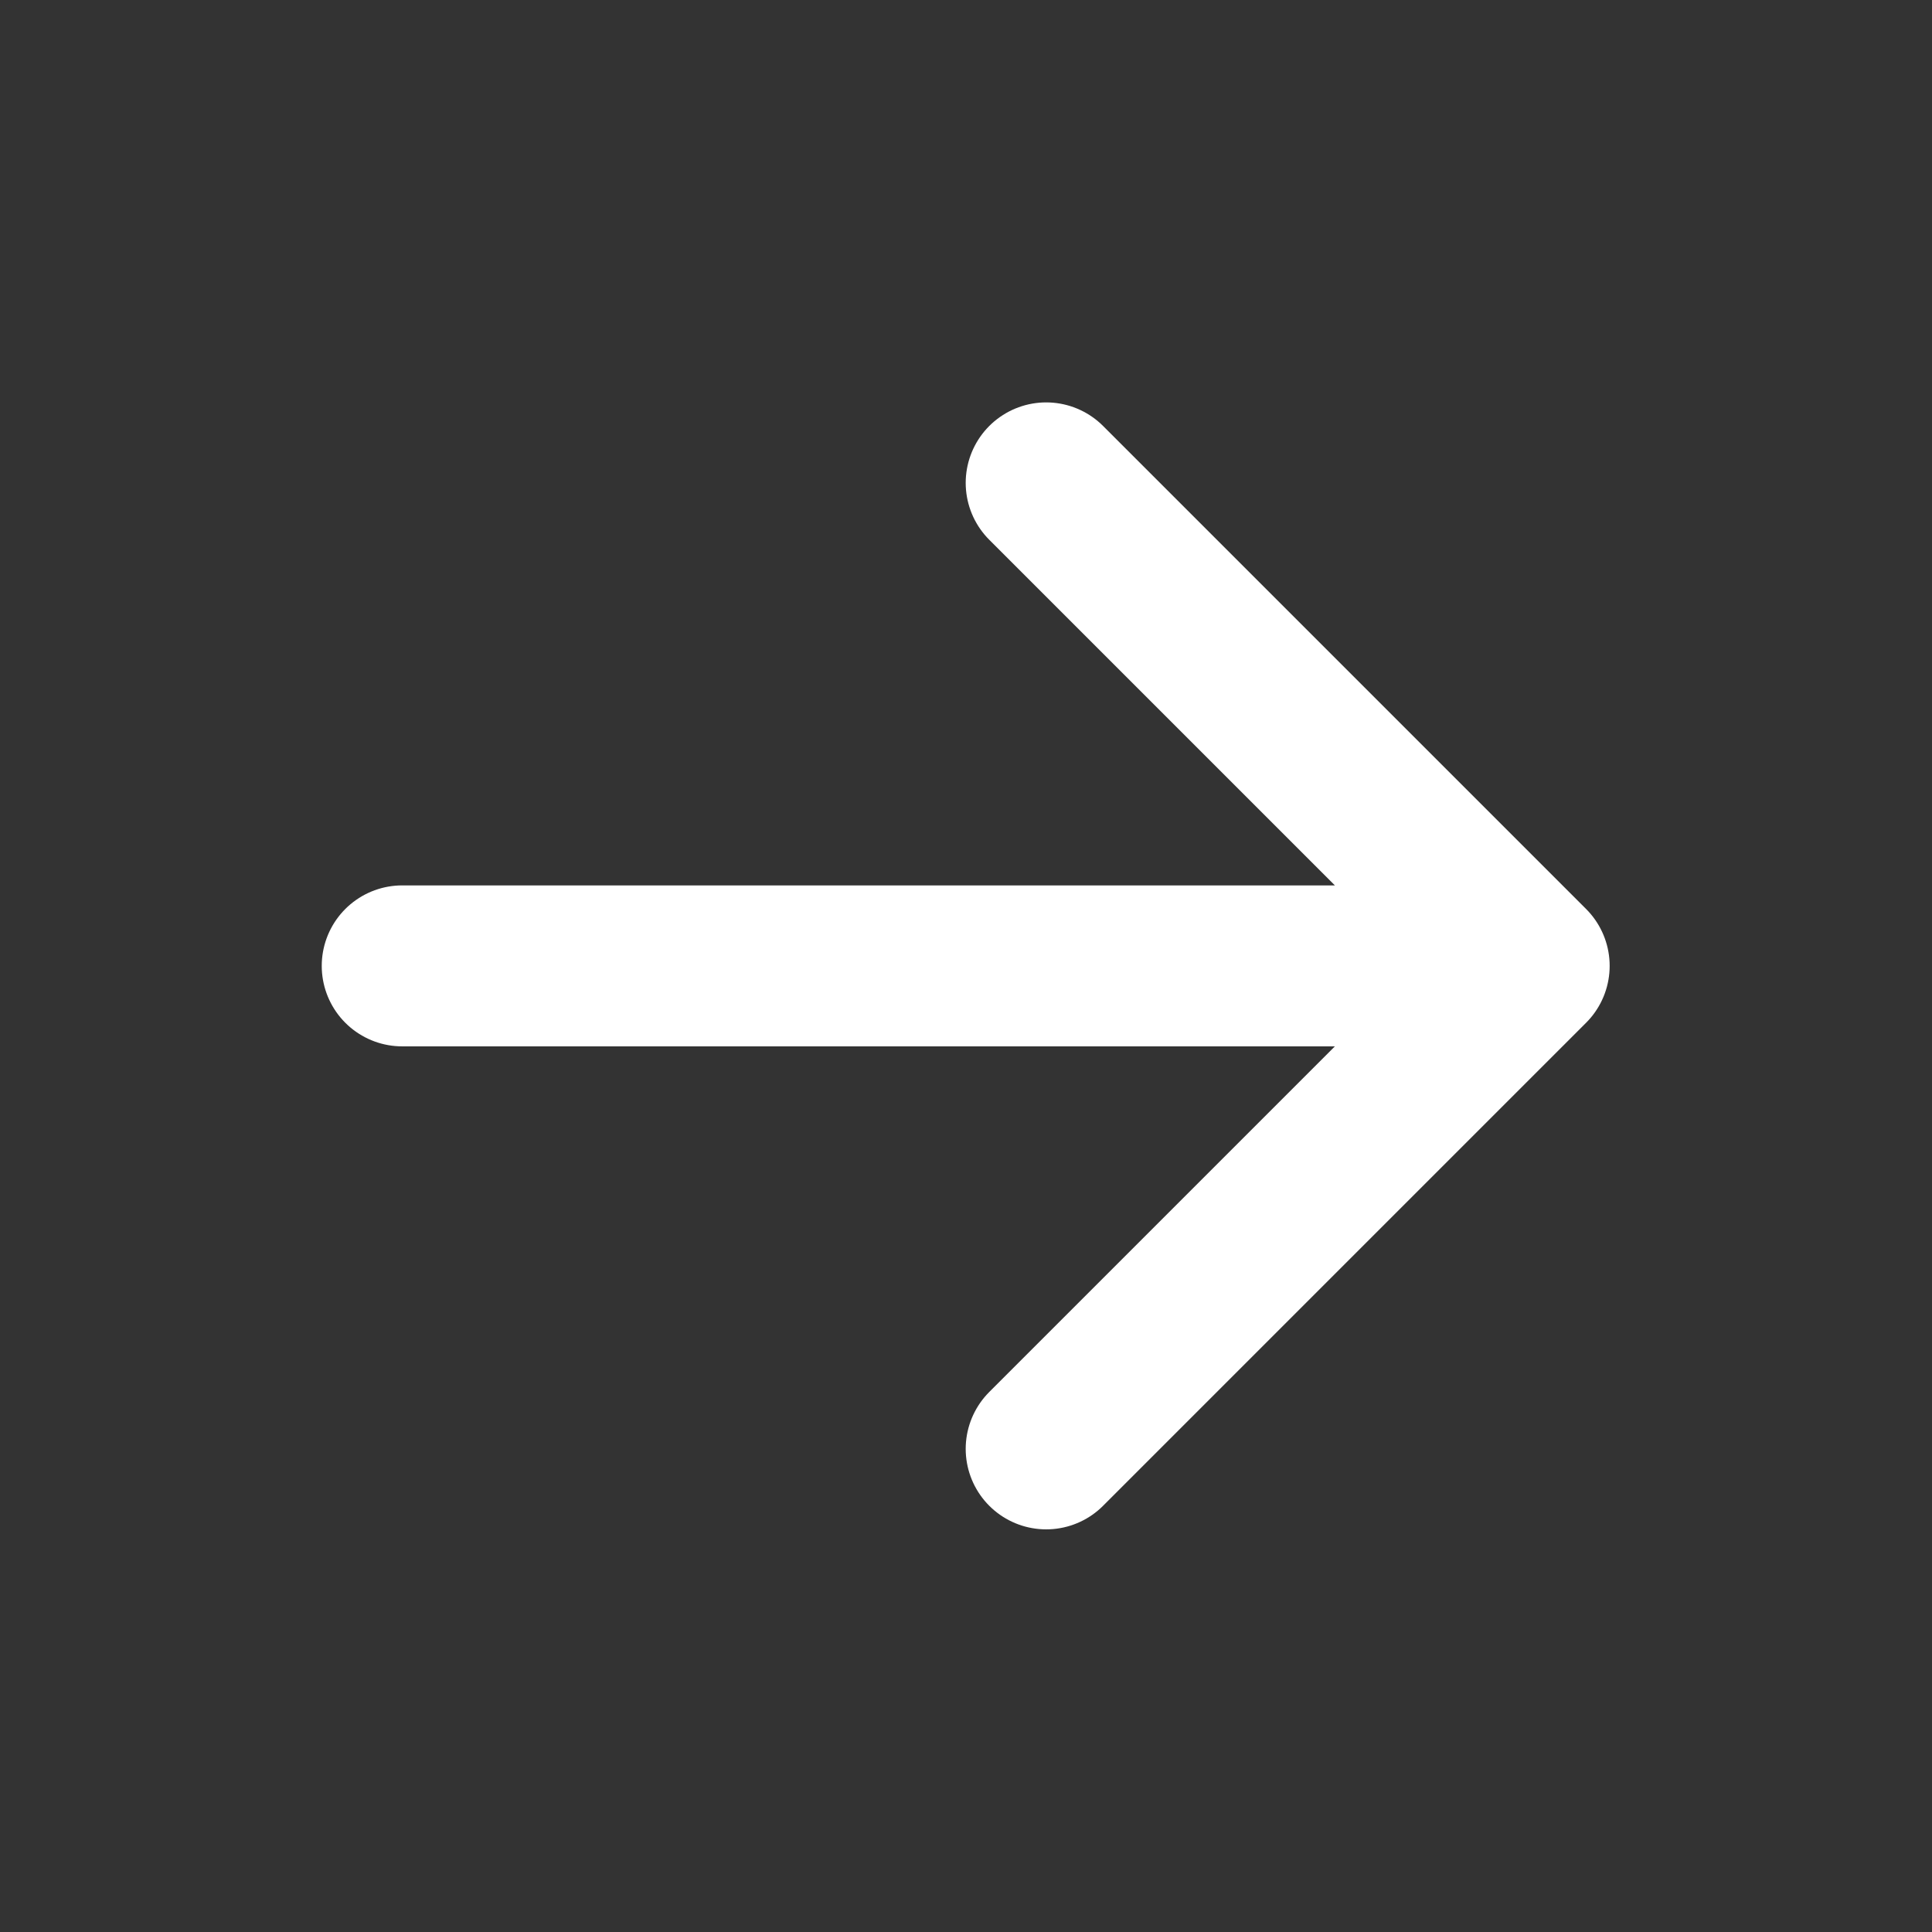 <svg width="16" height="16" viewBox="0 0 16 16" fill="none" xmlns="http://www.w3.org/2000/svg">
<rect x="0" y="0" width="16" height="16" fill="#333333" stroke="none"/>
<path d="M12.664 7.999L3.331 7.999M12.664 7.999L8.664 3.999M12.664 7.999L8.664 11.999" stroke="white" stroke-width="1.333" stroke-linecap="round" stroke-linejoin="round"/>
</svg>
